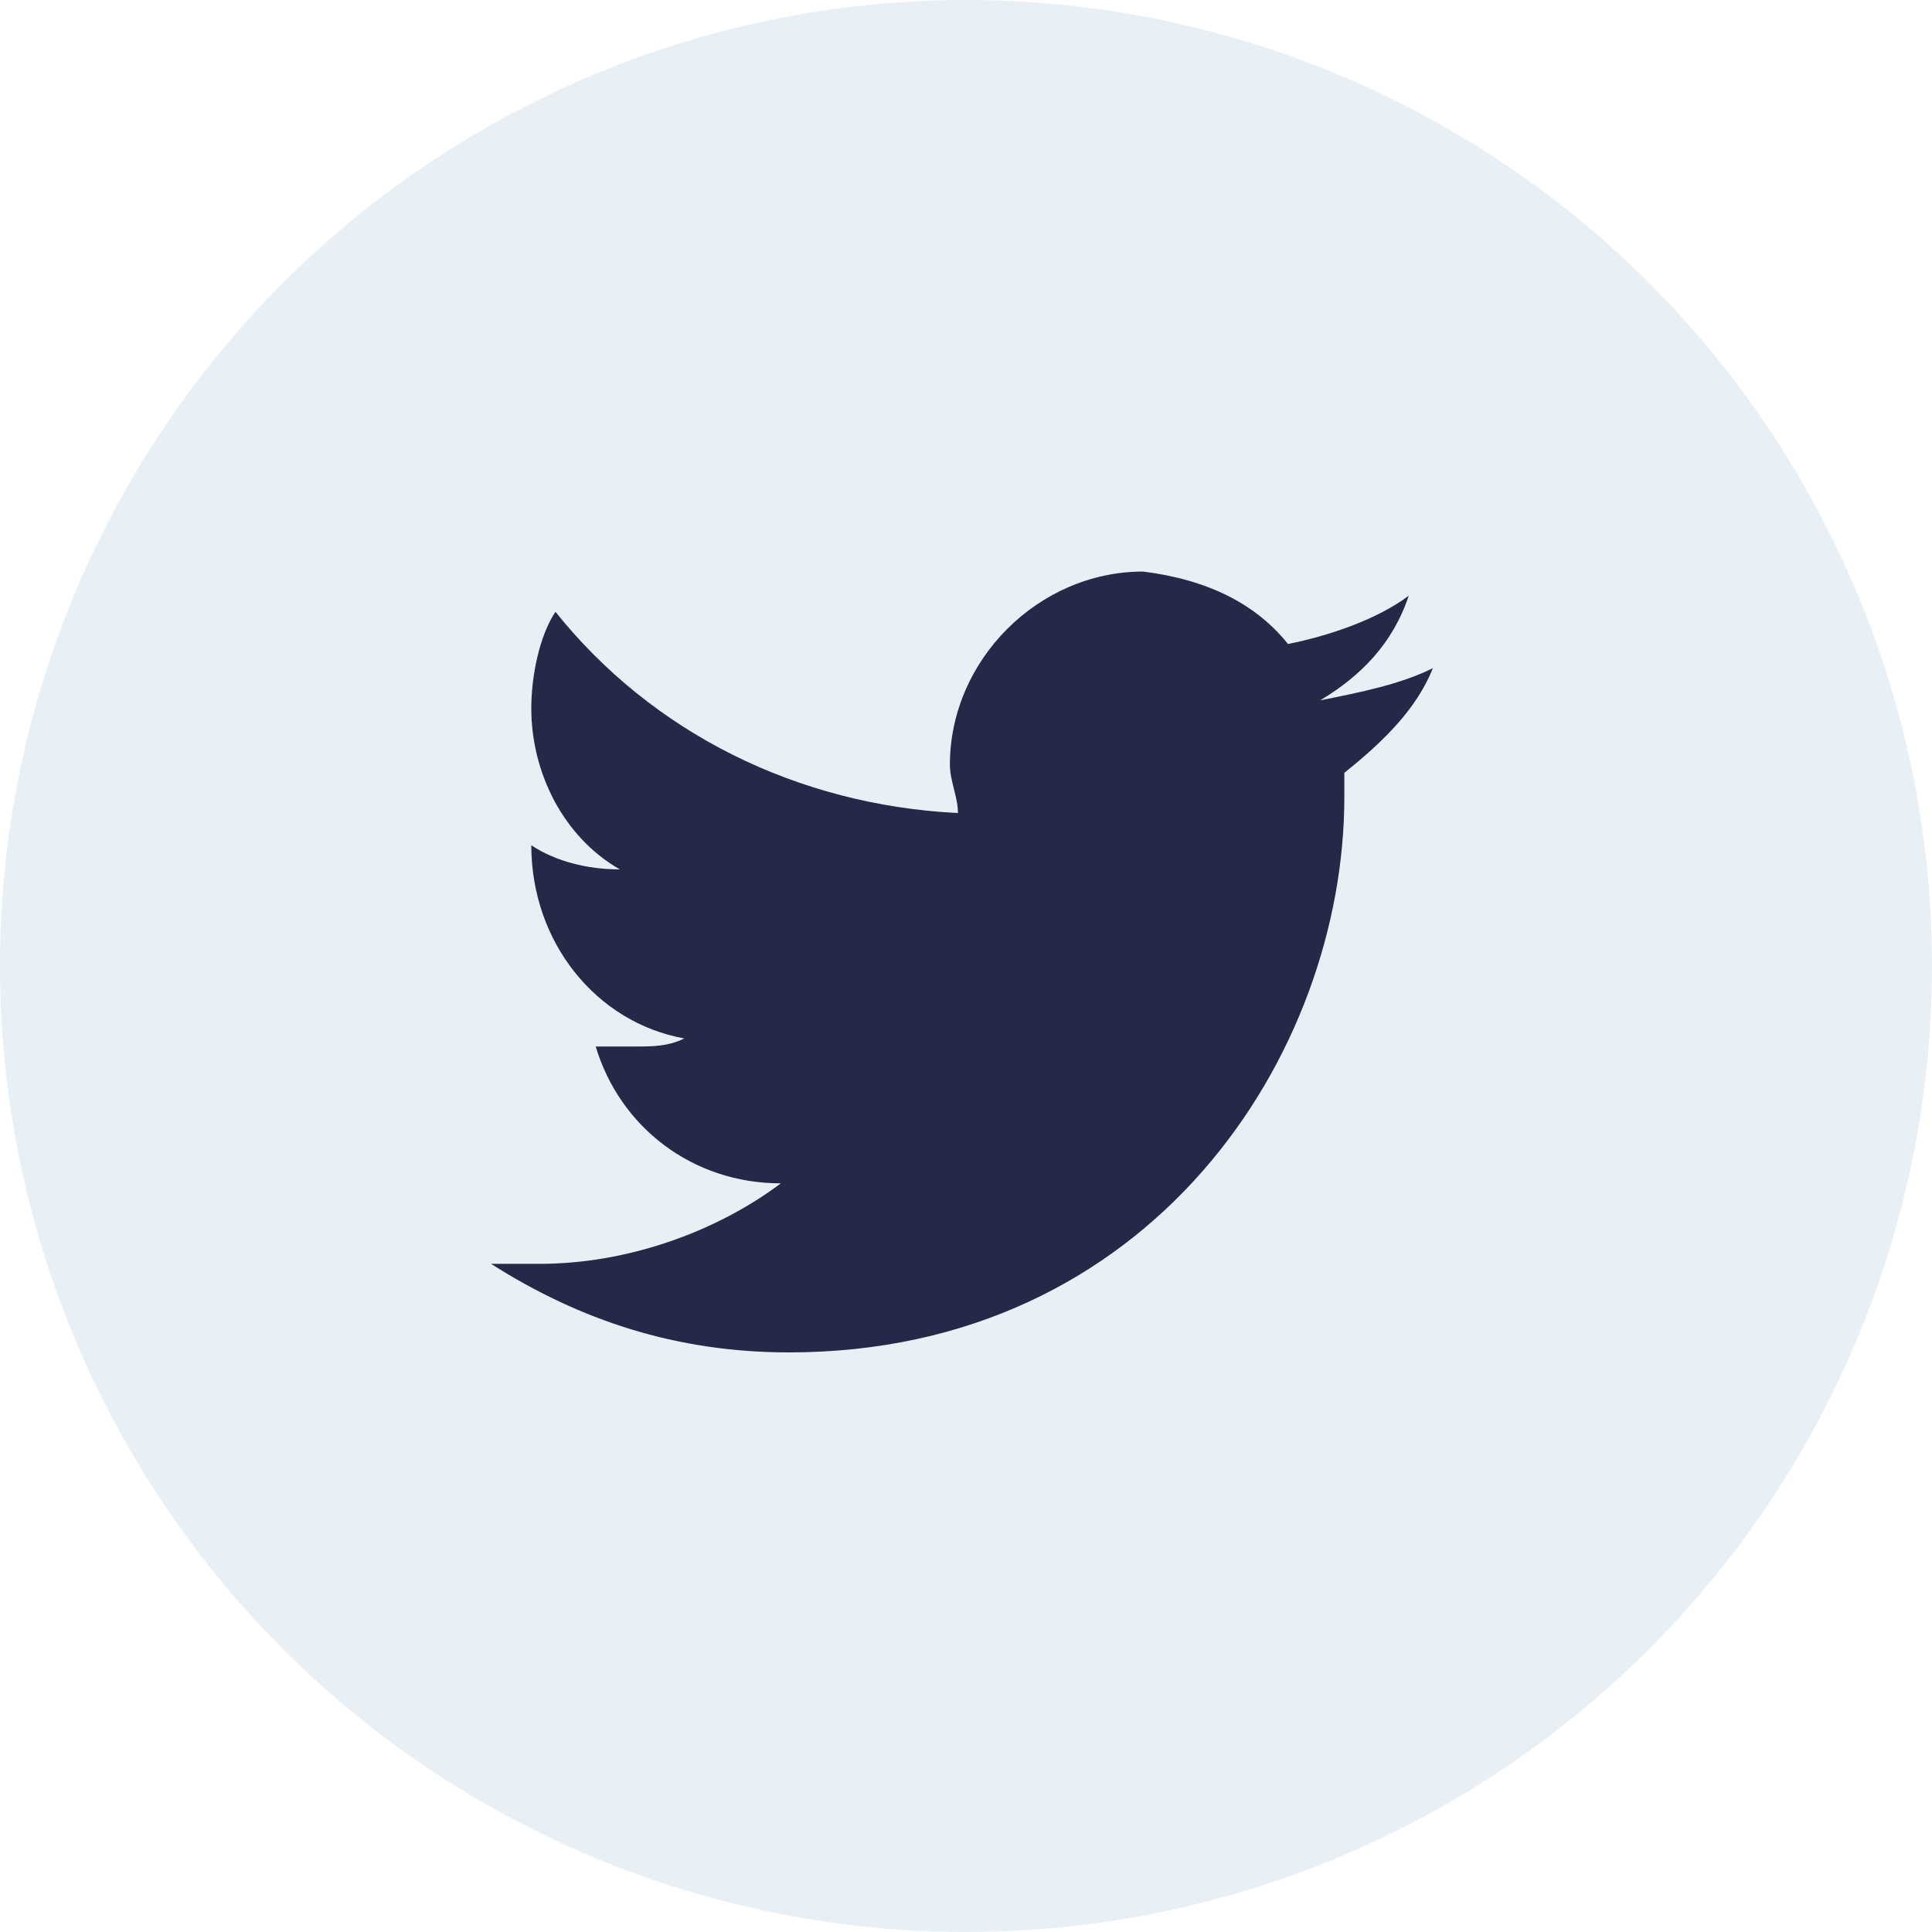 <!-- Generator: Adobe Illustrator 22.0.0, SVG Export Plug-In . SVG Version: 6.00 Build 0)  -->
<svg version="1.1" id="Layer_1" xmlns="http://www.w3.org/2000/svg" xmlns:xlink="http://www.w3.org/1999/xlink" x="0px"
	y="0px" viewBox="0 0 24 24" style="enable-background:new 0 0 24 24;" xml:space="preserve" width="24px"
	height="24px">
	<style type="text/css">
		.st0 {
			fill: url(#SVGID_5_);
		}

		.st1 {
			fill: url(#SVGID_6_);
		}

		.st2 {
			fill: url(#SVGID_7_);
		}

		.st3 {
			fill: #00E5E5;
		}

		.st4 {
			fill: url(#SVGID_8_);
		}

		.st5 {
			fill: url(#SVGID_9_);
		}

		.st6 {
			fill: url(#SVGID_10_);
		}

		.st7 {
			fill: url(#SVGID_11_);
		}

		.st8 {
			fill: url(#SVGID_12_);
		}

		.st9 {
			fill: url(#SVGID_14_);
		}

		.st10 {
			fill: url(#SVGID_15_);
		}

		.st11 {
			fill: url(#SVGID_16_);
		}

		.st12 {
			fill: url(#SVGID_17_);
		}

		.st13 {
			fill: url(#SVGID_18_);
		}

		.st14 {
			fill: url(#SVGID_20_);
		}

		.st15 {
			fill: url(#SVGID_21_);
		}

		.st16 {
			fill: url(#SVGID_22_);
		}

		.st17 {
			fill: url(#SVGID_23_);
		}

		.st18 {
			fill: url(#SVGID_24_);
		}

		.st19 {
			fill: url(#SVGID_25_);
		}

		.st20 {
			fill: url(#SVGID_26_);
		}

		.st21 {
			fill: url(#SVGID_27_);
		}

		.st22 {
			fill: #2C2C2C;
		}

		.st23 {
			fill: #FFFFFF;
		}

		.st24 {
			fill: none;
			stroke: #2C2C2C;
			stroke-miterlimit: 10;
		}

		.st25 {
			fill: none;
			stroke: #FFFFFF;
			stroke-width: 0.5;
			stroke-miterlimit: 10;
		}

		.st26 {
			fill: #FABB04;
		}

		.st27 {
			opacity: 0.37;
			fill: #2C2C2C;
		}

		.st28 {
			fill: none;
			stroke: #FFFFFF;
			stroke-width: 2;
			stroke-miterlimit: 10;
		}

		.st29 {
			opacity: 0.37;
			fill: none;
			stroke: #2C2C2C;
			stroke-width: 2;
			stroke-miterlimit: 10;
		}

		.st30 {
			fill: url(#SVGID_28_);
		}

		.st31 {
			fill: #252947;
		}

		.st32 {
			fill: url(#SVGID_29_);
		}

		.st33 {
			fill: url(#SVGID_30_);
		}

		.st34 {
			fill: #00E5B5;
		}

		.st35 {
			fill: #E8F0F6;
		}

		.st36 {
			fill: none;
			stroke: #606060;
			stroke-width: 0.25;
			stroke-miterlimit: 10;
		}

		.st37 {
			fill: url(#SVGID_31_);
		}

		.st38 {
			fill: url(#SVGID_32_);
		}

		.st39 {
			fill: url(#SVGID_33_);
		}

		.st40 {
			fill: url(#SVGID_34_);
		}

		.st41 {
			fill: url(#SVGID_35_);
		}

		.st42 {
			fill: url(#SVGID_36_);
		}

		.st43 {
			fill: url(#SVGID_37_);
		}

		.st44 {
			fill: url(#SVGID_38_);
		}

		.st45 {
			fill: url(#SVGID_39_);
		}

		.st46 {
			fill: url(#SVGID_40_);
		}

		.st47 {
			fill: url(#SVGID_41_);
		}

		.st48 {
			fill: url(#SVGID_42_);
		}

		.st49 {
			fill: url(#SVGID_43_);
		}

		.st50 {
			fill: url(#SVGID_44_);
		}

		.st51 {
			fill: url(#SVGID_45_);
		}

		.st52 {
			fill: url(#SVGID_46_);
		}

		.st53 {
			fill: url(#SVGID_47_);
		}

		.st54 {
			fill: url(#SVGID_48_);
		}

		.st55 {
			fill: url(#SVGID_49_);
		}

		.st56 {
			fill: url(#SVGID_50_);
		}

		.st57 {
			fill: url(#SVGID_51_);
		}

		.st58 {
			fill: url(#SVGID_52_);
		}

		.st59 {
			fill: #606060;
		}

		.st60 {
			fill: #999999;
		}

		.st61 {
			fill: url(#SVGID_53_);
		}

		.st62 {
			fill: url(#SVGID_54_);
		}

		.st63 {
			opacity: 0.5;
		}

		.st64 {
			fill: url(#SVGID_55_);
		}

		.st65 {
			fill: url(#SVGID_56_);
		}

		.st66 {
			fill: #A6A8AB;
		}

		.st67 {
			fill: #231F20;
		}

		.st68 {
			clip-path: url(#SVGID_57_);
			fill: url(#SVGID_58_);
		}

		.st69 {
			clip-path: url(#SVGID_57_);
			fill: url(#SVGID_59_);
		}

		.st70 {
			clip-path: url(#SVGID_57_);
			fill: url(#SVGID_60_);
		}

		.st71 {
			clip-path: url(#SVGID_57_);
			fill: url(#SVGID_61_);
		}

		.st72 {
			fill: #F9F9F9;
		}

		.st73 {
			clip-path: url(#SVGID_62_);
			fill: url(#SVGID_63_);
		}

		.st74 {
			clip-path: url(#SVGID_62_);
			fill: url(#SVGID_64_);
		}

		.st75 {
			clip-path: url(#SVGID_62_);
			fill: url(#SVGID_65_);
		}

		.st76 {
			clip-path: url(#SVGID_62_);
			fill: url(#SVGID_66_);
		}

		.st77 {
			clip-path: url(#SVGID_67_);
			fill: url(#SVGID_68_);
		}

		.st78 {
			clip-path: url(#SVGID_67_);
			fill: url(#SVGID_69_);
		}

		.st79 {
			clip-path: url(#SVGID_67_);
			fill: url(#SVGID_70_);
		}

		.st80 {
			clip-path: url(#SVGID_67_);
			fill: url(#SVGID_71_);
		}

		.st81 {
			clip-path: url(#SVGID_72_);
			fill: url(#SVGID_73_);
		}

		.st82 {
			clip-path: url(#SVGID_72_);
			fill: url(#SVGID_74_);
		}

		.st83 {
			clip-path: url(#SVGID_72_);
			fill: url(#SVGID_75_);
		}

		.st84 {
			clip-path: url(#SVGID_72_);
			fill: url(#SVGID_76_);
		}

		.st85 {
			fill: #383838;
		}

		.st86 {
			fill: #373C81;
		}

		.st87 {
			fill: url(#SVGID_135_);
		}

		.st88 {
			fill: url(#SVGID_136_);
		}

		.st89 {
			fill: url(#SVGID_137_);
		}

		.st90 {
			fill: url(#SVGID_138_);
		}

		.st91 {
			fill: url(#SVGID_139_);
		}

		.st92 {
			fill: url(#SVGID_140_);
		}

		.st93 {
			fill: url(#SVGID_141_);
		}

		.st94 {
			fill: url(#SVGID_142_);
		}

		.st95 {
			fill: url(#SVGID_143_);
		}

		.st96 {
			fill: url(#SVGID_144_);
		}

		.st97 {
			fill: url(#SVGID_145_);
		}

		.st98 {
			fill: url(#SVGID_146_);
		}

		.st99 {
			fill: url(#SVGID_147_);
		}

		.st100 {
			fill: url(#SVGID_148_);
		}

		.st101 {
			fill: url(#SVGID_149_);
		}

		.st102 {
			fill: url(#SVGID_150_);
		}

		.st103 {
			fill: url(#SVGID_151_);
		}

		.st104 {
			fill: url(#SVGID_152_);
		}

		.st105 {
			fill: url(#SVGID_153_);
		}

		.st106 {
			fill: url(#SVGID_154_);
		}

		.st107 {
			fill: url(#SVGID_155_);
		}

		.st108 {
			fill: url(#SVGID_156_);
		}

		.st109 {
			fill: url(#SVGID_157_);
		}

		.st110 {
			fill: url(#SVGID_158_);
		}

		.st111 {
			fill: url(#SVGID_159_);
		}

		.st112 {
			fill: url(#SVGID_160_);
		}

		.st113 {
			fill: url(#SVGID_161_);
		}

		.st114 {
			fill: url(#SVGID_162_);
		}

		.st115 {
			fill: url(#SVGID_163_);
		}

		.st116 {
			fill: url(#SVGID_164_);
		}

		.st117 {
			fill: url(#SVGID_165_);
		}

		.st118 {
			opacity: 0.22;
			fill: url(#SVGID_166_);
		}

		.st119 {
			opacity: 0.22;
			fill: url(#SVGID_167_);
		}

		.st120 {
			opacity: 0.22;
			fill: url(#SVGID_168_);
		}

		.st121 {
			fill: url(#SVGID_169_);
		}

		.st122 {
			fill: url(#SVGID_170_);
		}

		.st123 {
			fill: url(#SVGID_171_);
		}

		.st124 {
			fill: url(#SVGID_174_);
		}

		.st125 {
			fill: url(#SVGID_177_);
		}

		.st126 {
			fill: url(#SVGID_180_);
		}

		.st127 {
			fill: url(#SVGID_183_);
		}

		.st128 {
			fill: url(#SVGID_184_);
		}

		.st129 {
			fill: url(#SVGID_185_);
		}

		.st130 {
			fill: url(#SVGID_186_);
		}

		.st131 {
			fill: url(#SVGID_187_);
		}

		.st132 {
			fill: url(#SVGID_188_);
		}

		.st133 {
			fill: url(#SVGID_189_);
		}

		.st134 {
			fill: url(#SVGID_190_);
		}

		.st135 {
			fill: #474B63;
		}

		.st136 {
			fill: url(#SVGID_191_);
		}

		.st137 {
			fill: url(#SVGID_192_);
		}

		.st138 {
			fill: url(#SVGID_193_);
		}

		.st139 {
			fill: url(#SVGID_194_);
		}

		.st140 {
			fill: url(#SVGID_197_);
		}

		.st141 {
			fill: url(#SVGID_198_);
		}

		.st142 {
			fill: url(#SVGID_199_);
		}

		.st143 {
			fill: url(#SVGID_200_);
		}

		.st144 {
			fill: url(#SVGID_201_);
		}

		.st145 {
			fill: url(#SVGID_202_);
		}

		.st146 {
			fill: url(#SVGID_203_);
		}

		.st147 {
			fill: url(#SVGID_206_);
		}

		.st148 {
			fill: url(#SVGID_207_);
		}

		.st149 {
			fill: url(#SVGID_208_);
		}

		.st150 {
			fill: url(#SVGID_209_);
		}

		.st151 {
			fill: url(#SVGID_210_);
		}

		.st152 {
			fill: url(#SVGID_211_);
		}

		.st153 {
			fill: url(#SVGID_212_);
		}

		.st154 {
			fill: url(#SVGID_213_);
		}

		.st155 {
			fill: url(#SVGID_214_);
		}

		.st156 {
			fill: url(#SVGID_215_);
		}

		.st157 {
			fill: url(#SVGID_218_);
		}

		.st158 {
			fill: url(#SVGID_219_);
		}

		.st159 {
			fill: url(#SVGID_220_);
		}

		.st160 {
			fill: url(#SVGID_221_);
		}

		.st161 {
			fill: url(#SVGID_222_);
		}

		.st162 {
			fill: url(#SVGID_223_);
		}

		.st163 {
			fill: url(#SVGID_224_);
		}

		.st164 {
			fill: url(#SVGID_227_);
		}

		.st165 {
			fill: url(#SVGID_228_);
		}

		.st166 {
			fill: url(#SVGID_229_);
		}

		.st167 {
			fill: url(#SVGID_230_);
		}

		.st168 {
			fill: url(#SVGID_231_);
		}

		.st169 {
			fill: url(#SVGID_232_);
		}

		.st170 {
			fill: url(#SVGID_233_);
		}

		.st171 {
			fill: url(#SVGID_234_);
		}

		.st172 {
			fill: url(#SVGID_237_);
		}

		.st173 {
			fill: url(#SVGID_238_);
		}

		.st174 {
			fill: url(#SVGID_239_);
		}

		.st175 {
			fill: url(#SVGID_240_);
		}

		.st176 {
			fill: url(#SVGID_241_);
		}

		.st177 {
			fill: url(#SVGID_242_);
		}

		.st178 {
			fill: url(#SVGID_243_);
		}

		.st179 {
			fill: url(#SVGID_246_);
		}

		.st180 {
			fill: url(#SVGID_247_);
		}

		.st181 {
			fill: url(#SVGID_248_);
		}

		.st182 {
			fill: url(#SVGID_249_);
		}

		.st183 {
			fill: url(#SVGID_250_);
		}

		.st184 {
			fill: url(#SVGID_251_);
		}

		.st185 {
			fill: url(#SVGID_252_);
		}

		.st186 {
			fill: url(#SVGID_253_);
		}

		.st187 {
			fill: url(#SVGID_254_);
		}

		.st188 {
			fill: url(#SVGID_255_);
		}

		.st189 {
			fill: url(#SVGID_258_);
		}

		.st190 {
			fill: url(#SVGID_259_);
		}

		.st191 {
			fill: url(#SVGID_260_);
		}

		.st192 {
			fill: url(#SVGID_261_);
		}

		.st193 {
			fill: url(#SVGID_262_);
		}

		.st194 {
			fill: url(#SVGID_263_);
		}

		.st195 {
			fill: url(#SVGID_264_);
		}

		.st196 {
			fill: url(#SVGID_267_);
		}

		.st197 {
			clip-path: url(#SVGID_268_);
			fill: url(#SVGID_269_);
		}

		.st198 {
			clip-path: url(#SVGID_268_);
			fill: url(#SVGID_270_);
		}

		.st199 {
			clip-path: url(#SVGID_268_);
			fill: url(#SVGID_271_);
		}

		.st200 {
			clip-path: url(#SVGID_268_);
			fill: url(#SVGID_272_);
		}

		.st201 {
			fill: url(#SVGID_273_);
		}

		.st202 {
			fill: url(#SVGID_278_);
		}

		.st203 {
			fill: url(#SVGID_279_);
		}

		.st204 {
			fill: url(#SVGID_280_);
		}

		.st205 {
			fill: #E7E7E7;
		}

		.st206 {
			fill: #FFFFFF;
			stroke: #A8A8A8;
			stroke-miterlimit: 10;
		}

		.st207 {
			fill: none;
			stroke: #A8A8A8;
			stroke-miterlimit: 10;
		}

		.st208 {
			fill: url(#SVGID_281_);
		}

		.st209 {
			opacity: 0.22;
			fill: url(#SVGID_282_);
		}

		.st210 {
			fill-rule: evenodd;
			clip-rule: evenodd;
			fill: url(#SVGID_283_);
		}

		.st211 {
			opacity: 0.3;
			clip-path: url(#SVGID_285_);
		}

		.st212 {
			fill: #D21D72;
		}

		.st213 {
			opacity: 0.7;
			clip-path: url(#SVGID_287_);
		}

		.st214 {
			fill: url(#SVGID_288_);
		}

		.st215 {
			opacity: 0.1;
		}

		.st216 {
			fill: url(#SVGID_289_);
		}

		.st217 {
			opacity: 0.3;
		}

		.st218 {
			fill: url(#SVGID_290_);
		}

		.st219 {
			opacity: 0.4;
		}

		.st220 {
			fill: url(#SVGID_291_);
		}

		.st221 {
			opacity: 0.6;
		}

		.st222 {
			fill: url(#SVGID_292_);
		}

		.st223 {
			fill: url(#SVGID_293_);
		}

		.st224 {
			fill: url(#SVGID_294_);
		}

		.st225 {
			fill: url(#SVGID_295_);
		}

		.st226 {
			fill: url(#SVGID_296_);
		}

		.st227 {
			fill: url(#SVGID_297_);
		}

		.st228 {
			opacity: 0.8;
		}

		.st229 {
			fill: url(#SVGID_298_);
		}

		.st230 {
			fill: url(#SVGID_299_);
		}

		.st231 {
			fill: url(#SVGID_300_);
		}

		.st232 {
			fill: url(#SVGID_301_);
		}

		.st233 {
			fill: url(#SVGID_302_);
		}

		.st234 {
			fill: url(#SVGID_303_);
		}

		.st235 {
			fill: url(#SVGID_304_);
		}

		.st236 {
			fill: url(#SVGID_305_);
		}

		.st237 {
			fill: url(#SVGID_306_);
		}

		.st238 {
			fill: url(#SVGID_307_);
		}

		.st239 {
			fill: url(#SVGID_308_);
		}

		.st240 {
			fill: url(#SVGID_309_);
		}

		.st241 {
			fill: url(#SVGID_310_);
		}

		.st242 {
			fill: url(#SVGID_311_);
		}

		.st243 {
			fill: url(#SVGID_312_);
		}

		.st244 {
			fill: url(#SVGID_313_);
		}

		.st245 {
			fill: url(#SVGID_314_);
		}

		.st246 {
			fill: url(#SVGID_315_);
		}

		.st247 {
			fill: url(#SVGID_316_);
		}

		.st248 {
			fill: url(#SVGID_317_);
		}

		.st249 {
			fill: url(#SVGID_318_);
		}

		.st250 {
			fill: url(#SVGID_319_);
		}

		.st251 {
			fill: url(#SVGID_320_);
		}

		.st252 {
			fill: url(#SVGID_321_);
		}

		.st253 {
			fill: url(#SVGID_322_);
		}

		.st254 {
			fill: url(#SVGID_323_);
		}

		.st255 {
			fill: url(#SVGID_324_);
		}

		.st256 {
			clip-path: url(#SVGID_326_);
		}

		.st257 {
			fill: url(#SVGID_327_);
		}

		.st258 {
			fill: url(#SVGID_328_);
		}

		.st259 {
			fill: url(#SVGID_329_);
		}

		.st260 {
			fill: url(#SVGID_330_);
		}

		.st261 {
			fill: url(#SVGID_331_);
		}

		.st262 {
			fill: url(#SVGID_332_);
		}

		.st263 {
			opacity: 0.3;
			fill: #430148;
		}

		.st264 {
			opacity: 0.3;
			fill: #FFFFFF;
		}

		.st265 {
			opacity: 0.5;
			fill: #FFFFFF;
		}

		.st266 {
			fill: url(#SVGID_333_);
		}

		.st267 {
			fill: url(#SVGID_334_);
		}

		.st268 {
			fill: url(#SVGID_335_);
		}

		.st269 {
			fill: #63156B;
		}

		.st270 {
			fill: url(#SVGID_336_);
		}

		.st271 {
			fill: url(#SVGID_337_);
		}

		.st272 {
			fill: url(#SVGID_338_);
		}

		.st273 {
			fill: url(#SVGID_339_);
		}

		.st274 {
			fill: url(#SVGID_340_);
		}

		.st275 {
			fill: url(#SVGID_341_);
		}

		.st276 {
			fill: url(#SVGID_342_);
		}

		.st277 {
			fill: url(#SVGID_343_);
		}

		.st278 {
			fill: url(#SVGID_344_);
		}

		.st279 {
			filter: url(#Adobe_OpacityMaskFilter);
		}

		.st280 {
			fill: url(#SVGID_346_);
		}

		.st281 {
			opacity: 0.4;
			mask: url(#SVGID_345_);
		}

		.st282 {
			fill: url(#SVGID_347_);
		}

		.st283 {
			fill: url(#SVGID_348_);
		}

		.st284 {
			fill: url(#SVGID_349_);
		}

		.st285 {
			fill: url(#SVGID_350_);
		}

		.st286 {
			fill: url(#SVGID_351_);
		}

		.st287 {
			fill: url(#SVGID_352_);
		}

		.st288 {
			fill: url(#SVGID_353_);
		}

		.st289 {
			fill: url(#SVGID_354_);
		}

		.st290 {
			fill: url(#SVGID_355_);
		}

		.st291 {
			fill: url(#SVGID_356_);
		}

		.st292 {
			fill: url(#SVGID_357_);
		}

		.st293 {
			fill: url(#SVGID_358_);
		}

		.st294 {
			fill: url(#SVGID_359_);
		}

		.st295 {
			fill: url(#SVGID_360_);
		}

		.st296 {
			fill: url(#SVGID_361_);
		}

		.st297 {
			fill: url(#SVGID_362_);
		}

		.st298 {
			fill: url(#SVGID_363_);
		}

		.st299 {
			fill: url(#SVGID_364_);
		}

		.st300 {
			clip-path: url(#SVGID_366_);
		}

		.st301 {
			fill: url(#SVGID_367_);
		}

		.st302 {
			fill: url(#SVGID_368_);
		}

		.st303 {
			fill: url(#SVGID_369_);
		}

		.st304 {
			fill: url(#SVGID_370_);
		}

		.st305 {
			fill: url(#SVGID_371_);
		}

		.st306 {
			fill: url(#SVGID_372_);
		}

		.st307 {
			fill: url(#SVGID_373_);
		}

		.st308 {
			fill: url(#SVGID_374_);
		}

		.st309 {
			fill: url(#SVGID_375_);
		}

		.st310 {
			fill: url(#SVGID_376_);
		}

		.st311 {
			fill: url(#SVGID_377_);
		}

		.st312 {
			fill: url(#SVGID_378_);
		}

		.st313 {
			fill: url(#SVGID_379_);
		}

		.st314 {
			fill: url(#SVGID_380_);
		}

		.st315 {
			fill: url(#SVGID_381_);
		}

		.st316 {
			fill: url(#SVGID_382_);
		}

		.st317 {
			fill: url(#SVGID_383_);
		}

		.st318 {
			fill: url(#SVGID_384_);
		}

		.st319 {
			fill: url(#SVGID_385_);
		}

		.st320 {
			fill: url(#SVGID_386_);
		}

		.st321 {
			fill: url(#SVGID_387_);
		}

		.st322 {
			fill: url(#SVGID_388_);
		}

		.st323 {
			fill: url(#SVGID_389_);
		}

		.st324 {
			fill: url(#SVGID_390_);
		}

		.st325 {
			fill: url(#SVGID_391_);
		}

		.st326 {
			fill: url(#SVGID_392_);
		}

		.st327 {
			fill: url(#SVGID_393_);
		}

		.st328 {
			fill: url(#SVGID_394_);
		}

		.st329 {
			fill: url(#SVGID_395_);
		}

		.st330 {
			fill: url(#SVGID_396_);
		}

		.st331 {
			fill: url(#SVGID_397_);
		}

		.st332 {
			fill: url(#SVGID_398_);
		}

		.st333 {
			fill: url(#SVGID_399_);
		}

		.st334 {
			fill: url(#SVGID_400_);
		}

		.st335 {
			fill: url(#SVGID_401_);
		}

		.st336 {
			fill: url(#SVGID_402_);
		}

		.st337 {
			fill: url(#SVGID_403_);
		}

		.st338 {
			fill: url(#SVGID_404_);
		}

		.st339 {
			fill: url(#SVGID_405_);
		}

		.st340 {
			fill: url(#SVGID_406_);
		}

		.st341 {
			fill: url(#SVGID_407_);
		}

		.st342 {
			fill: url(#SVGID_408_);
		}

		.st343 {
			fill: url(#SVGID_409_);
		}

		.st344 {
			fill: url(#SVGID_410_);
		}

		.st345 {
			fill: url(#SVGID_411_);
		}

		.st346 {
			fill: url(#SVGID_412_);
		}

		.st347 {
			fill: url(#SVGID_413_);
		}

		.st348 {
			fill: url(#SVGID_414_);
		}

		.st349 {
			fill: url(#SVGID_415_);
		}

		.st350 {
			fill: url(#SVGID_416_);
		}

		.st351 {
			fill: url(#SVGID_417_);
		}

		.st352 {
			fill: url(#SVGID_418_);
		}

		.st353 {
			fill: url(#SVGID_419_);
		}

		.st354 {
			fill: url(#SVGID_420_);
		}

		.st355 {
			fill: url(#SVGID_421_);
		}

		.st356 {
			fill: url(#SVGID_422_);
		}

		.st357 {
			fill: url(#SVGID_423_);
		}

		.st358 {
			fill: url(#SVGID_424_);
		}

		.st359 {
			fill: url(#SVGID_425_);
		}

		.st360 {
			fill: url(#SVGID_426_);
		}

		.st361 {
			fill: url(#SVGID_427_);
		}

		.st362 {
			fill: url(#SVGID_428_);
		}

		.st363 {
			fill: url(#SVGID_429_);
		}

		.st364 {
			fill: url(#SVGID_430_);
		}

		.st365 {
			fill: url(#SVGID_431_);
		}

		.st366 {
			fill: url(#SVGID_432_);
		}

		.st367 {
			fill: url(#SVGID_433_);
		}

		.st368 {
			fill: url(#SVGID_434_);
		}

		.st369 {
			fill: url(#SVGID_435_);
		}

		.st370 {
			fill: url(#SVGID_436_);
		}

		.st371 {
			fill: url(#SVGID_437_);
		}

		.st372 {
			fill: url(#SVGID_438_);
		}

		.st373 {
			fill: url(#SVGID_439_);
		}

		.st374 {
			fill: url(#SVGID_440_);
		}

		.st375 {
			fill: url(#SVGID_441_);
		}

		.st376 {
			fill: url(#SVGID_442_);
		}

		.st377 {
			fill: url(#SVGID_443_);
		}

		.st378 {
			fill: url(#SVGID_444_);
		}

		.st379 {
			fill: url(#SVGID_445_);
		}

		.st380 {
			fill: url(#SVGID_446_);
		}

		.st381 {
			fill: url(#SVGID_447_);
		}

		.st382 {
			fill: url(#SVGID_448_);
		}

		.st383 {
			fill: url(#SVGID_449_);
		}

		.st384 {
			fill: url(#SVGID_450_);
		}

		.st385 {
			fill: url(#SVGID_451_);
		}

		.st386 {
			fill: url(#SVGID_452_);
		}

		.st387 {
			fill: url(#SVGID_453_);
		}

		.st388 {
			fill: url(#SVGID_454_);
		}

		.st389 {
			fill: url(#SVGID_455_);
		}

		.st390 {
			fill: url(#SVGID_456_);
		}

		.st391 {
			fill: url(#SVGID_457_);
		}

		.st392 {
			fill: url(#SVGID_458_);
		}

		.st393 {
			fill: url(#SVGID_459_);
		}

		.st394 {
			fill: url(#SVGID_460_);
		}

		.st395 {
			fill: url(#SVGID_461_);
		}

		.st396 {
			fill: url(#SVGID_462_);
		}

		.st397 {
			fill: url(#SVGID_463_);
		}

		.st398 {
			fill-rule: evenodd;
			clip-rule: evenodd;
			fill: url(#SVGID_464_);
		}

		.st399 {
			opacity: 0.3;
			clip-path: url(#SVGID_466_);
		}

		.st400 {
			opacity: 0.7;
			clip-path: url(#SVGID_468_);
		}

		.st401 {
			fill: url(#SVGID_469_);
		}

		.st402 {
			fill: url(#SVGID_470_);
		}

		.st403 {
			fill: url(#SVGID_471_);
		}

		.st404 {
			fill: url(#SVGID_472_);
		}

		.st405 {
			fill: url(#SVGID_473_);
		}

		.st406 {
			fill: url(#SVGID_474_);
		}

		.st407 {
			fill: url(#SVGID_475_);
		}

		.st408 {
			fill: url(#SVGID_476_);
		}

		.st409 {
			fill: url(#SVGID_477_);
		}

		.st410 {
			fill: url(#SVGID_478_);
		}

		.st411 {
			fill: url(#SVGID_479_);
		}

		.st412 {
			fill: url(#SVGID_480_);
		}

		.st413 {
			fill: url(#SVGID_481_);
		}

		.st414 {
			fill: url(#SVGID_482_);
		}

		.st415 {
			fill: url(#SVGID_483_);
		}

		.st416 {
			fill: url(#SVGID_484_);
		}

		.st417 {
			fill: url(#SVGID_485_);
		}

		.st418 {
			fill: url(#SVGID_486_);
		}

		.st419 {
			fill: url(#SVGID_487_);
		}

		.st420 {
			fill: url(#SVGID_488_);
		}

		.st421 {
			fill: url(#SVGID_489_);
		}

		.st422 {
			fill: url(#SVGID_490_);
		}

		.st423 {
			fill: url(#SVGID_491_);
		}

		.st424 {
			fill: url(#SVGID_492_);
		}

		.st425 {
			fill: url(#SVGID_493_);
		}

		.st426 {
			fill: url(#SVGID_494_);
		}

		.st427 {
			fill: url(#SVGID_495_);
		}

		.st428 {
			fill: url(#SVGID_496_);
		}

		.st429 {
			fill: url(#SVGID_497_);
		}

		.st430 {
			fill: url(#SVGID_498_);
		}

		.st431 {
			fill: url(#SVGID_499_);
		}

		.st432 {
			fill: url(#SVGID_500_);
		}

		.st433 {
			fill: url(#SVGID_501_);
		}

		.st434 {
			fill: url(#SVGID_502_);
		}

		.st435 {
			fill: url(#SVGID_503_);
		}

		.st436 {
			fill: url(#SVGID_504_);
		}

		.st437 {
			fill: url(#SVGID_505_);
		}

		.st438 {
			clip-path: url(#SVGID_507_);
		}

		.st439 {
			fill: url(#SVGID_508_);
		}

		.st440 {
			fill: url(#SVGID_509_);
		}

		.st441 {
			fill: url(#SVGID_510_);
		}

		.st442 {
			fill: url(#SVGID_511_);
		}

		.st443 {
			fill: url(#SVGID_512_);
		}

		.st444 {
			fill: url(#SVGID_513_);
		}

		.st445 {
			fill: url(#SVGID_514_);
		}

		.st446 {
			fill: url(#SVGID_515_);
		}

		.st447 {
			fill: url(#SVGID_516_);
		}

		.st448 {
			fill: url(#SVGID_517_);
		}

		.st449 {
			fill: url(#SVGID_518_);
		}

		.st450 {
			fill: url(#SVGID_519_);
		}

		.st451 {
			fill: url(#SVGID_520_);
		}

		.st452 {
			fill: url(#SVGID_521_);
		}

		.st453 {
			fill: url(#SVGID_522_);
		}

		.st454 {
			fill: url(#SVGID_523_);
		}

		.st455 {
			fill: url(#SVGID_524_);
		}

		.st456 {
			fill: url(#SVGID_525_);
		}

		.st457 {
			filter: url(#Adobe_OpacityMaskFilter_1_);
		}

		.st458 {
			fill: url(#SVGID_527_);
		}

		.st459 {
			opacity: 0.4;
			mask: url(#SVGID_526_);
		}

		.st460 {
			fill: url(#SVGID_528_);
		}

		.st461 {
			fill: url(#SVGID_529_);
		}

		.st462 {
			fill: url(#SVGID_530_);
		}

		.st463 {
			fill: url(#SVGID_531_);
		}

		.st464 {
			fill: url(#SVGID_532_);
		}

		.st465 {
			fill: url(#SVGID_533_);
		}

		.st466 {
			fill: url(#SVGID_534_);
		}

		.st467 {
			fill: url(#SVGID_535_);
		}

		.st468 {
			fill: url(#SVGID_536_);
		}

		.st469 {
			fill: url(#SVGID_537_);
		}

		.st470 {
			fill: url(#SVGID_538_);
		}

		.st471 {
			fill: url(#SVGID_539_);
		}

		.st472 {
			fill: url(#SVGID_540_);
		}

		.st473 {
			fill: url(#SVGID_541_);
		}

		.st474 {
			fill: url(#SVGID_542_);
		}

		.st475 {
			fill: url(#SVGID_543_);
		}

		.st476 {
			fill: url(#SVGID_544_);
		}

		.st477 {
			fill: url(#SVGID_545_);
		}

		.st478 {
			clip-path: url(#SVGID_547_);
		}

		.st479 {
			fill: url(#SVGID_548_);
		}

		.st480 {
			fill: url(#SVGID_549_);
		}

		.st481 {
			fill: url(#SVGID_550_);
		}

		.st482 {
			fill: url(#SVGID_551_);
		}

		.st483 {
			fill: url(#SVGID_552_);
		}

		.st484 {
			fill: url(#SVGID_553_);
		}

		.st485 {
			fill: url(#SVGID_554_);
		}

		.st486 {
			fill: url(#SVGID_555_);
		}

		.st487 {
			fill: url(#SVGID_556_);
		}

		.st488 {
			fill: url(#SVGID_557_);
		}

		.st489 {
			fill: url(#SVGID_558_);
		}

		.st490 {
			fill: url(#SVGID_559_);
		}

		.st491 {
			fill: url(#SVGID_560_);
		}

		.st492 {
			fill: url(#SVGID_561_);
		}

		.st493 {
			fill: url(#SVGID_562_);
		}

		.st494 {
			fill: url(#SVGID_563_);
		}

		.st495 {
			fill: url(#SVGID_564_);
		}

		.st496 {
			fill: url(#SVGID_565_);
		}

		.st497 {
			fill: url(#SVGID_566_);
		}

		.st498 {
			fill: url(#SVGID_567_);
		}

		.st499 {
			fill: url(#SVGID_568_);
		}

		.st500 {
			fill: url(#SVGID_569_);
		}

		.st501 {
			fill: url(#SVGID_570_);
		}

		.st502 {
			fill: url(#SVGID_571_);
		}

		.st503 {
			fill: url(#SVGID_572_);
		}

		.st504 {
			fill: url(#SVGID_573_);
		}

		.st505 {
			fill: url(#SVGID_574_);
		}

		.st506 {
			fill: url(#SVGID_575_);
		}

		.st507 {
			fill: url(#SVGID_576_);
		}

		.st508 {
			fill: url(#SVGID_577_);
		}

		.st509 {
			fill: url(#SVGID_578_);
		}

		.st510 {
			fill: url(#SVGID_579_);
		}

		.st511 {
			fill: url(#SVGID_580_);
		}

		.st512 {
			fill: url(#SVGID_581_);
		}

		.st513 {
			fill: url(#SVGID_582_);
		}

		.st514 {
			fill: url(#SVGID_583_);
		}

		.st515 {
			fill: url(#SVGID_584_);
		}

		.st516 {
			fill: url(#SVGID_585_);
		}

		.st517 {
			fill: url(#SVGID_586_);
		}

		.st518 {
			fill: url(#SVGID_587_);
		}

		.st519 {
			fill: url(#SVGID_588_);
		}

		.st520 {
			fill: url(#SVGID_589_);
		}

		.st521 {
			fill: url(#SVGID_590_);
		}

		.st522 {
			fill: url(#SVGID_591_);
		}

		.st523 {
			fill: url(#SVGID_592_);
		}

		.st524 {
			fill: url(#SVGID_593_);
		}

		.st525 {
			fill: url(#SVGID_594_);
		}

		.st526 {
			fill: url(#SVGID_595_);
		}

		.st527 {
			fill: url(#SVGID_596_);
		}

		.st528 {
			fill: url(#SVGID_597_);
		}

		.st529 {
			fill: url(#SVGID_598_);
		}

		.st530 {
			fill: url(#SVGID_599_);
		}

		.st531 {
			fill: url(#SVGID_600_);
		}

		.st532 {
			fill: url(#SVGID_601_);
		}

		.st533 {
			fill: url(#SVGID_602_);
		}

		.st534 {
			fill: url(#SVGID_603_);
		}

		.st535 {
			fill: url(#SVGID_604_);
		}

		.st536 {
			fill: url(#SVGID_605_);
		}

		.st537 {
			fill: url(#SVGID_606_);
		}

		.st538 {
			fill: url(#SVGID_607_);
		}

		.st539 {
			fill: url(#SVGID_608_);
		}

		.st540 {
			fill: url(#SVGID_609_);
		}

		.st541 {
			fill: url(#SVGID_610_);
		}

		.st542 {
			fill: url(#SVGID_611_);
		}

		.st543 {
			fill: url(#SVGID_612_);
		}

		.st544 {
			fill: url(#SVGID_613_);
		}

		.st545 {
			fill: url(#SVGID_614_);
		}

		.st546 {
			fill: url(#SVGID_615_);
		}

		.st547 {
			fill: url(#SVGID_616_);
		}

		.st548 {
			fill: url(#SVGID_617_);
		}

		.st549 {
			fill: url(#SVGID_618_);
		}

		.st550 {
			fill: url(#SVGID_619_);
		}

		.st551 {
			fill: url(#SVGID_620_);
		}

		.st552 {
			fill: url(#SVGID_621_);
		}

		.st553 {
			fill: url(#SVGID_622_);
		}

		.st554 {
			fill: url(#SVGID_623_);
		}

		.st555 {
			fill: url(#SVGID_624_);
		}

		.st556 {
			fill: url(#SVGID_625_);
		}

		.st557 {
			fill: url(#SVGID_626_);
		}

		.st558 {
			fill: url(#SVGID_627_);
		}

		.st559 {
			fill: url(#SVGID_628_);
		}

		.st560 {
			fill: url(#SVGID_629_);
		}

		.st561 {
			fill: url(#SVGID_630_);
		}

		.st562 {
			fill: url(#SVGID_631_);
		}

		.st563 {
			fill: url(#SVGID_632_);
		}

		.st564 {
			fill: url(#SVGID_633_);
		}

		.st565 {
			fill: url(#SVGID_634_);
		}

		.st566 {
			fill: url(#SVGID_635_);
		}

		.st567 {
			fill: url(#SVGID_636_);
		}

		.st568 {
			fill: url(#SVGID_637_);
		}

		.st569 {
			fill: url(#SVGID_638_);
		}

		.st570 {
			fill: url(#SVGID_639_);
		}

		.st571 {
			fill: url(#SVGID_640_);
		}

		.st572 {
			fill: url(#SVGID_641_);
		}

		.st573 {
			fill: url(#SVGID_642_);
		}

		.st574 {
			fill: url(#SVGID_643_);
		}

		.st575 {
			fill: url(#SVGID_644_);
		}

		.st576 {
			clip-path: url(#SVGID_645_);
			fill: url(#SVGID_646_);
		}

		.st577 {
			clip-path: url(#SVGID_645_);
			fill: url(#SVGID_647_);
		}

		.st578 {
			clip-path: url(#SVGID_645_);
			fill: url(#SVGID_648_);
		}

		.st579 {
			clip-path: url(#SVGID_645_);
			fill: url(#SVGID_649_);
		}

		.st580 {
			fill: url(#SVGID_650_);
		}

		.st581 {
			fill: url(#SVGID_651_);
		}

		.st582 {
			opacity: 0.22;
			fill: url(#SVGID_652_);
		}

		.st583 {
			opacity: 0.22;
			fill: url(#SVGID_653_);
		}

		.st584 {
			fill: url(#SVGID_654_);
		}

		.st585 {
			opacity: 0.22;
			fill: url(#SVGID_655_);
		}

		.st586 {
			opacity: 0.22;
			fill: url(#SVGID_656_);
		}

		.st587 {
			opacity: 0.67;
		}

		.st588 {
			fill: url(#SVGID_657_);
		}

		.st589 {
			fill: url(#SVGID_658_);
		}

		.st590 {
			fill: url(#SVGID_659_);
		}

		.st591 {
			fill: url(#SVGID_660_);
		}

		.st592 {
			fill: url(#SVGID_661_);
		}

		.st593 {
			fill: url(#SVGID_662_);
		}

		.st594 {
			fill: url(#SVGID_663_);
		}

		.st595 {
			fill: url(#SVGID_666_);
		}

		.st596 {
			fill: url(#SVGID_667_);
		}

		.st597 {
			fill: url(#SVGID_668_);
		}

		.st598 {
			fill: url(#SVGID_669_);
		}

		.st599 {
			fill: url(#SVGID_670_);
		}

		.st600 {
			fill: url(#SVGID_671_);
		}

		.st601 {
			fill: url(#SVGID_672_);
		}

		.st602 {
			fill: url(#SVGID_675_);
		}

		.st603 {
			fill: url(#SVGID_676_);
		}

		.st604 {
			fill: url(#SVGID_677_);
		}

		.st605 {
			fill: url(#SVGID_678_);
		}

		.st606 {
			fill: url(#SVGID_679_);
		}

		.st607 {
			fill: url(#SVGID_680_);
		}

		.st608 {
			fill: url(#SVGID_681_);
		}

		.st609 {
			fill: url(#SVGID_682_);
		}

		.st610 {
			fill: url(#SVGID_683_);
		}

		.st611 {
			fill: url(#SVGID_684_);
		}

		.st612 {
			fill: url(#SVGID_687_);
		}

		.st613 {
			fill: url(#SVGID_688_);
		}

		.st614 {
			fill: url(#SVGID_689_);
		}

		.st615 {
			fill: url(#SVGID_690_);
		}

		.st616 {
			fill: url(#SVGID_691_);
		}

		.st617 {
			fill: url(#SVGID_692_);
		}

		.st618 {
			fill: url(#SVGID_693_);
		}

		.st619 {
			fill: url(#SVGID_694_);
		}

		.st620 {
			fill: url(#SVGID_697_);
		}

		.st621 {
			fill: url(#SVGID_698_);
		}

		.st622 {
			fill: url(#SVGID_699_);
		}

		.st623 {
			fill: url(#SVGID_700_);
		}

		.st624 {
			fill: url(#SVGID_701_);
		}

		.st625 {
			fill: url(#SVGID_702_);
		}

		.st626 {
			fill: url(#SVGID_703_);
		}

		.st627 {
			fill: url(#SVGID_706_);
		}

		.st628 {
			fill: url(#SVGID_707_);
		}

		.st629 {
			fill: url(#SVGID_708_);
		}

		.st630 {
			fill: url(#SVGID_709_);
		}

		.st631 {
			fill: url(#SVGID_710_);
		}

		.st632 {
			fill: url(#SVGID_711_);
		}

		.st633 {
			fill: url(#SVGID_712_);
		}

		.st634 {
			fill: url(#SVGID_715_);
		}

		.st635 {
			fill: url(#SVGID_716_);
		}

		.st636 {
			fill: url(#SVGID_717_);
		}

		.st637 {
			fill: url(#SVGID_718_);
		}

		.st638 {
			fill: url(#SVGID_719_);
		}

		.st639 {
			fill: url(#SVGID_720_);
		}

		.st640 {
			fill: url(#SVGID_721_);
		}

		.st641 {
			fill: url(#SVGID_722_);
		}

		.st642 {
			fill: url(#SVGID_723_);
		}

		.st643 {
			fill: url(#SVGID_724_);
		}

		.st644 {
			fill: url(#SVGID_727_);
		}

		.st645 {
			fill: url(#SVGID_728_);
		}

		.st646 {
			fill: url(#SVGID_729_);
		}

		.st647 {
			fill: url(#SVGID_730_);
		}

		.st648 {
			fill: url(#SVGID_731_);
		}

		.st649 {
			fill: url(#SVGID_732_);
		}

		.st650 {
			fill: url(#SVGID_733_);
		}

		.st651 {
			fill: url(#SVGID_734_);
		}

		.st652 {
			opacity: 0.22;
			fill: url(#SVGID_737_);
		}

		.st653 {
			fill: none;
			stroke: #00E5E5;
			stroke-miterlimit: 10;
		}

		.st654 {
			opacity: 0.22;
			fill: url(#SVGID_738_);
		}

		.st655 {
			opacity: 0.22;
			fill: url(#SVGID_739_);
		}

		.st656 {
			opacity: 0.22;
			fill: url(#SVGID_740_);
		}

		.st657 {
			opacity: 0.22;
			fill: url(#SVGID_741_);
		}

		.st658 {
			fill: url(#SVGID_742_);
		}

		.st659 {
			fill: url(#SVGID_743_);
		}

		.st660 {
			fill: url(#SVGID_744_);
		}

		.st661 {
			fill: url(#SVGID_745_);
		}

		.st662 {
			fill: url(#SVGID_746_);
		}

		.st663 {
			fill: url(#SVGID_747_);
		}

		.st664 {
			fill: url(#SVGID_748_);
		}

		.st665 {
			fill: url(#SVGID_749_);
		}

		.st666 {
			fill: url(#SVGID_750_);
		}

		.st667 {
			fill: url(#SVGID_751_);
		}

		.st668 {
			opacity: 0.22;
			fill: url(#SVGID_752_);
		}

		.st669 {
			fill: url(#SVGID_753_);
		}

		.st670 {
			fill: url(#SVGID_754_);
		}

		.st671 {
			fill: url(#SVGID_755_);
		}

		.st672 {
			fill: url(#SVGID_756_);
		}

		.st673 {
			fill: url(#SVGID_757_);
		}

		.st674 {
			fill: url(#SVGID_758_);
		}

		.st675 {
			fill: url(#SVGID_759_);
		}

		.st676 {
			fill: url(#SVGID_760_);
		}

		.st677 {
			fill: url(#SVGID_761_);
		}

		.st678 {
			fill: url(#SVGID_762_);
		}

		.st679 {
			fill: url(#SVGID_763_);
		}

		.st680 {
			fill: url(#SVGID_764_);
		}

		.st681 {
			fill: url(#SVGID_765_);
		}

		.st682 {
			fill: url(#SVGID_766_);
		}

		.st683 {
			fill: url(#SVGID_767_);
		}

		.st684 {
			fill: url(#SVGID_768_);
		}

		.st685 {
			fill: url(#SVGID_769_);
		}

		.st686 {
			fill: url(#SVGID_770_);
		}

		.st687 {
			fill: url(#SVGID_771_);
		}

		.st688 {
			fill: url(#SVGID_772_);
		}

		.st689 {
			fill: url(#SVGID_773_);
		}

		.st690 {
			fill: url(#SVGID_776_);
		}

		.st691 {
			fill: url(#SVGID_777_);
		}

		.st692 {
			fill: url(#SVGID_778_);
		}

		.st693 {
			fill: url(#SVGID_779_);
		}

		.st694 {
			fill: url(#SVGID_780_);
		}

		.st695 {
			fill: url(#SVGID_781_);
		}

		.st696 {
			fill: url(#SVGID_782_);
		}

		.st697 {
			fill: url(#SVGID_785_);
		}

		.st698 {
			fill: url(#SVGID_786_);
		}

		.st699 {
			fill: url(#SVGID_787_);
		}

		.st700 {
			fill: url(#SVGID_788_);
		}

		.st701 {
			fill: url(#SVGID_789_);
		}

		.st702 {
			fill: url(#SVGID_790_);
		}

		.st703 {
			fill: url(#SVGID_791_);
		}

		.st704 {
			fill: url(#SVGID_792_);
		}

		.st705 {
			fill: url(#SVGID_793_);
		}

		.st706 {
			fill: url(#SVGID_794_);
		}

		.st707 {
			fill: url(#SVGID_797_);
		}

		.st708 {
			fill: url(#SVGID_798_);
		}

		.st709 {
			fill: url(#SVGID_799_);
		}

		.st710 {
			fill: url(#SVGID_800_);
		}

		.st711 {
			fill: url(#SVGID_801_);
		}

		.st712 {
			fill: url(#SVGID_802_);
		}

		.st713 {
			fill: url(#SVGID_803_);
		}

		.st714 {
			fill: url(#SVGID_806_);
		}

		.st715 {
			fill: url(#SVGID_807_);
		}

		.st716 {
			fill: url(#SVGID_808_);
		}

		.st717 {
			fill: url(#SVGID_809_);
		}

		.st718 {
			fill: url(#SVGID_810_);
		}

		.st719 {
			fill: url(#SVGID_811_);
		}

		.st720 {
			fill: url(#SVGID_812_);
		}

		.st721 {
			fill: url(#SVGID_813_);
		}

		.st722 {
			fill: url(#SVGID_814_);
		}

		.st723 {
			fill: url(#SVGID_815_);
		}

		.st724 {
			fill: url(#SVGID_816_);
		}

		.st725 {
			fill: url(#SVGID_819_);
		}

		.st726 {
			fill: url(#SVGID_820_);
		}

		.st727 {
			fill: url(#SVGID_821_);
		}

		.st728 {
			fill: url(#SVGID_822_);
		}

		.st729 {
			fill: url(#SVGID_823_);
		}

		.st730 {
			fill: url(#SVGID_824_);
		}

		.st731 {
			fill: url(#SVGID_825_);
		}

		.st732 {
			fill: url(#SVGID_828_);
		}

		.st733 {
			fill: url(#SVGID_829_);
		}

		.st734 {
			fill: url(#SVGID_830_);
		}

		.st735 {
			fill: url(#SVGID_831_);
		}

		.st736 {
			fill: url(#SVGID_832_);
		}

		.st737 {
			fill: url(#SVGID_833_);
		}

		.st738 {
			fill: url(#SVGID_834_);
		}

		.st739 {
			fill: url(#SVGID_835_);
		}

		.st740 {
			fill: url(#SVGID_836_);
		}

		.st741 {
			fill: url(#SVGID_837_);
		}

		.st742 {
			fill: url(#SVGID_840_);
		}

		.st743 {
			fill: url(#SVGID_841_);
		}

		.st744 {
			fill: url(#SVGID_842_);
		}

		.st745 {
			fill: url(#SVGID_843_);
		}

		.st746 {
			fill: url(#SVGID_844_);
		}

		.st747 {
			fill: url(#SVGID_845_);
		}

		.st748 {
			fill: url(#SVGID_846_);
		}

		.st749 {
			fill: url(#SVGID_849_);
		}

		.st750 {
			fill: url(#SVGID_850_);
		}

		.st751 {
			fill: url(#SVGID_851_);
		}

		.st752 {
			fill: url(#SVGID_852_);
		}

		.st753 {
			fill: url(#SVGID_853_);
		}

		.st754 {
			fill: url(#SVGID_854_);
		}

		.st755 {
			fill: url(#SVGID_855_);
		}

		.st756 {
			fill: url(#SVGID_856_);
		}

		.st757 {
			fill: url(#SVGID_857_);
		}

		.st758 {
			opacity: 0.22;
			fill: url(#SVGID_862_);
		}

		.st759 {
			opacity: 0.22;
			fill: url(#SVGID_863_);
		}

		.st760 {
			opacity: 0.22;
			fill: url(#SVGID_864_);
		}

		.st761 {
			opacity: 0.22;
			fill: url(#SVGID_865_);
		}

		.st762 {
			fill: #AFAFAF;
		}

		.st763 {
			fill: url(#SVGID_878_);
		}

		.st764 {
			opacity: 0.22;
			fill: url(#SVGID_879_);
		}

		.st765 {
			fill: url(#SVGID_880_);
		}

		.st766 {
			fill: url(#SVGID_881_);
		}

		.st767 {
			fill: url(#SVGID_882_);
		}

		.st768 {
			fill: url(#SVGID_883_);
		}

		.st769 {
			fill: url(#SVGID_884_);
		}

		.st770 {
			fill: url(#SVGID_885_);
		}

		.st771 {
			fill: url(#SVGID_886_);
		}

		.st772 {
			fill: url(#SVGID_887_);
		}

		.st773 {
			fill: url(#SVGID_888_);
		}

		.st774 {
			fill: url(#SVGID_889_);
		}

		.st775 {
			opacity: 0.22;
			fill: url(#SVGID_892_);
		}

		.st776 {
			opacity: 0.22;
			fill: url(#SVGID_893_);
		}

		.st777 {
			opacity: 0.22;
			fill: url(#SVGID_894_);
		}

		.st778 {
			opacity: 0.22;
			fill: url(#SVGID_895_);
		}

		.st779 {
			opacity: 0.22;
			fill: url(#SVGID_896_);
		}

		.st780 {
			fill: url(#SVGID_897_);
		}

		.st781 {
			opacity: 0.22;
			fill: url(#SVGID_898_);
		}

		.st782 {
			fill: url(#SVGID_899_);
		}

		.st783 {
			fill: url(#SVGID_900_);
		}

		.st784 {
			fill: url(#SVGID_901_);
		}

		.st785 {
			fill: url(#SVGID_902_);
		}

		.st786 {
			fill: url(#SVGID_903_);
		}

		.st787 {
			fill: url(#SVGID_904_);
		}

		.st788 {
			fill: url(#SVGID_905_);
		}

		.st789 {
			fill: url(#SVGID_906_);
		}

		.st790 {
			fill: url(#SVGID_907_);
		}

		.st791 {
			fill: url(#SVGID_910_);
		}

		.st792 {
			fill: url(#SVGID_911_);
		}

		.st793 {
			fill: url(#SVGID_912_);
		}

		.st794 {
			fill: url(#SVGID_913_);
		}

		.st795 {
			fill: url(#SVGID_914_);
		}

		.st796 {
			fill: url(#SVGID_915_);
		}

		.st797 {
			fill: url(#SVGID_916_);
		}

		.st798 {
			fill: url(#SVGID_917_);
		}

		.st799 {
			fill: url(#SVGID_918_);
		}

		.st800 {
			fill: url(#SVGID_919_);
		}

		.st801 {
			fill: url(#SVGID_920_);
		}
	</style>
	<g>
		<circle class="st35" cx="12" cy="12" r="12" />
		<path class="st31" d="M16.7,9.6c0,0.1,0,0.2,0,0.3c0,3.2-2.4,6.9-6.9,6.9c-1.4,0-2.6-0.4-3.7-1.1c0.2,0,0.4,0,0.6,0
		c1.1,0,2.2-0.4,3-1c-1.1,0-2-0.7-2.3-1.7c0.1,0,0.3,0,0.5,0c0.2,0,0.4,0,0.6-0.1c-1.1-0.2-1.9-1.2-1.9-2.4v0
		c0.3,0.2,0.7,0.3,1.1,0.3c-0.7-0.4-1.1-1.2-1.1-2c0-0.4,0.1-0.9,0.3-1.2c1.2,1.5,3,2.4,5,2.5c0-0.2-0.1-0.4-0.1-0.6
		c0-1.3,1.1-2.4,2.4-2.4C15,7.2,15.6,7.5,16,8c0.5-0.1,1.1-0.3,1.5-0.6c-0.2,0.6-0.6,1-1.1,1.3c0.5-0.1,1-0.2,1.4-0.4
		C17.6,8.8,17.2,9.2,16.7,9.6L16.7,9.6z" />
	</g>
	<g>
		<g>
			<defs>
				<rect id="SVGID_465_" x="-1244.3" y="-94.3" width="1091.1" height="134.9" />
			</defs>
			<clipPath id="SVGID_5_">
				<use xlink:href="#SVGID_465_" style="overflow:visible;" />
			</clipPath>
			<g style="opacity:0.3;clip-path:url(#SVGID_5_);">
				<g>
					<g>
						<g>
							<path class="st212" d="M-153.2,101.8c-108.2,0-196.1-88-196.1-196.1c0-108.1,88-196.1,196.1-196.1
							c108.1,0,196.1,88,196.1,196.1C42.9,13.9-45,101.8-153.2,101.8z M-153.2-286.2c-105.8,0-191.9,86.1-191.9,191.9
							c0,105.8,86.1,191.9,191.9,191.9c105.8,0,191.9-86.1,191.9-191.9C38.7-200.1-47.4-286.2-153.2-286.2z" />
						</g>
					</g>
					<g>
					</g>
					<g>
						<g>
						</g>
					</g>
					<g>
						<g>
							<g>
								<path class="st212" d="M1.9,25.7c1.2-0.1,3.2,0,5.3,0.5c4.4,1,7.1,3.5,8.3,7.6c1.3,4.2-0.8,7.9-3.3,12.6
								C9.2,52.1,5.5,59,6.9,68.5c-9.5-1.6-16.5,2.1-22.2,5.1c-4.8,2.5-8.6,4.5-12.7,3.1c-7.8-2.5-8-10.7-7.8-13.8
								c-1.1,0.8-2.1,1.6-3.2,2.4c0.2,4.7,1.9,11.9,10,14.5c12.3,4,20.5-13.6,40.2-6.8c-6.4-19.8,11.3-27.7,7.5-40.1
								c-2.5-8.2-9.7-10-14.3-10.3C3.6,23.6,2.8,24.7,1.9,25.7z" />
							</g>
						</g>
						<g>
						</g>
					</g>
					<g>
						<g>
							<g>
								<path class="st212" d="M36.3-43.8c1.1-0.5,3-1.3,5.1-1.7c4.4-0.8,7.9,0.5,10.6,3.8c2.8,3.3,2.4,7.6,1.8,12.9
								c-0.6,6.5-1.4,14.2,3.6,22.5C48.1-4,43.1,2,38.9,7c-3.4,4.1-6.2,7.4-10.5,7.8c-8.2,0.7-11.6-6.7-12.6-9.7
								c-0.7,1.1-1.3,2.3-2,3.4c2,4.2,6.3,10.2,14.9,9.5C41.6,16.9,42.4-2.4,63.1-3.9c-13.6-15.8-0.3-29.9-8.6-39.9
								c-5.5-6.6-12.8-5.5-17.2-3.9C37-46.4,36.7-45.1,36.3-43.8z" />
							</g>
						</g>
					</g>
				</g>
				<g>
					<g>
					</g>
					<g>
					</g>
					<g>
					</g>
					<g>
					</g>
					<g>
					</g>
				</g>
			</g>
		</g>
	</g>
</svg>